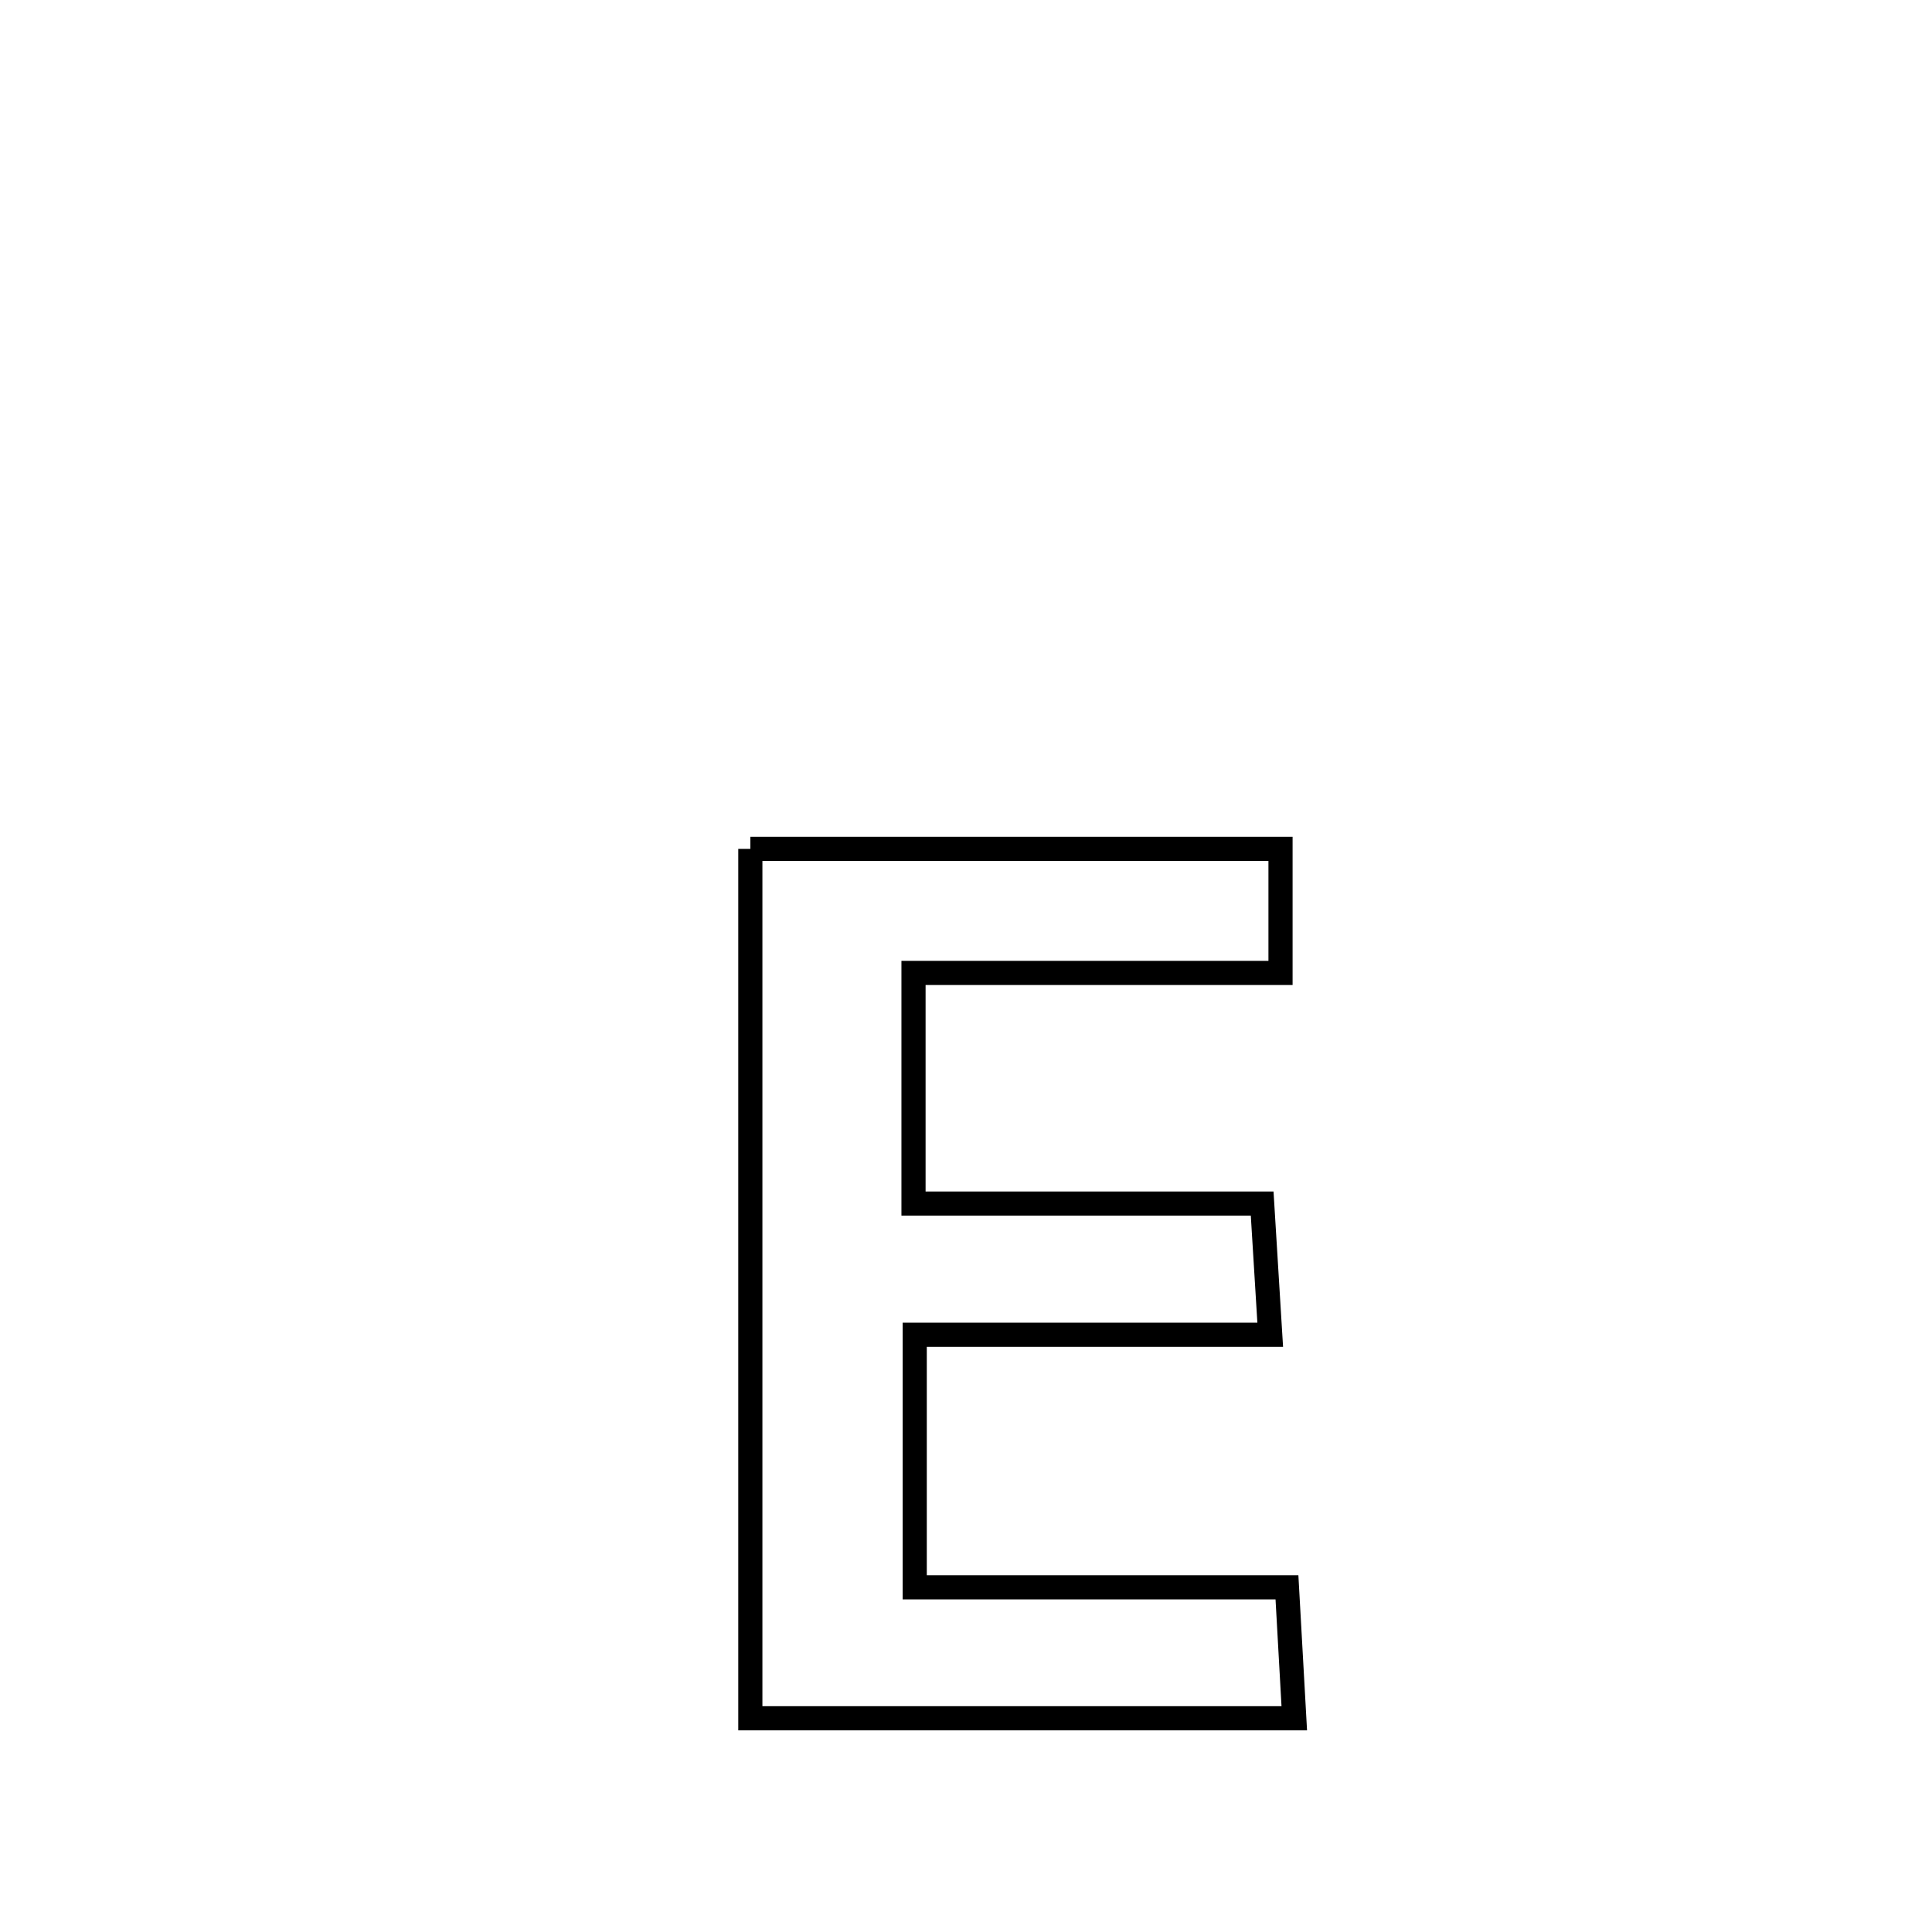 <svg xmlns="http://www.w3.org/2000/svg" viewBox="0.0 0.0 24.0 24.0" height="200px" width="200px"><path fill="none" stroke="black" stroke-width=".3" stroke-opacity="1.0"  filling="0" d="M9.321 10.545 L9.321 10.545 C11.517 10.545 13.712 10.545 15.907 10.545 L15.907 10.545 C15.907 11.059 15.907 11.572 15.907 12.086 L15.907 12.086 C14.388 12.086 12.868 12.086 11.348 12.086 L11.348 12.086 C11.348 13.041 11.348 13.996 11.348 14.951 L11.348 14.951 C12.792 14.951 14.235 14.951 15.679 14.951 L15.679 14.951 C15.712 15.494 15.745 16.038 15.779 16.581 L15.779 16.581 C14.307 16.581 12.835 16.581 11.363 16.581 L11.363 16.581 C11.363 17.627 11.363 18.673 11.363 19.718 L11.363 19.718 C12.904 19.718 14.445 19.718 15.987 19.718 L15.987 19.718 C16.017 20.261 16.048 20.803 16.078 21.345 L16.078 21.345 C13.826 21.345 11.574 21.345 9.321 21.345 L9.321 21.345 C9.321 19.545 9.321 17.745 9.321 15.945 C9.321 14.145 9.321 12.345 9.321 10.545 L9.321 10.545"></path></svg>
